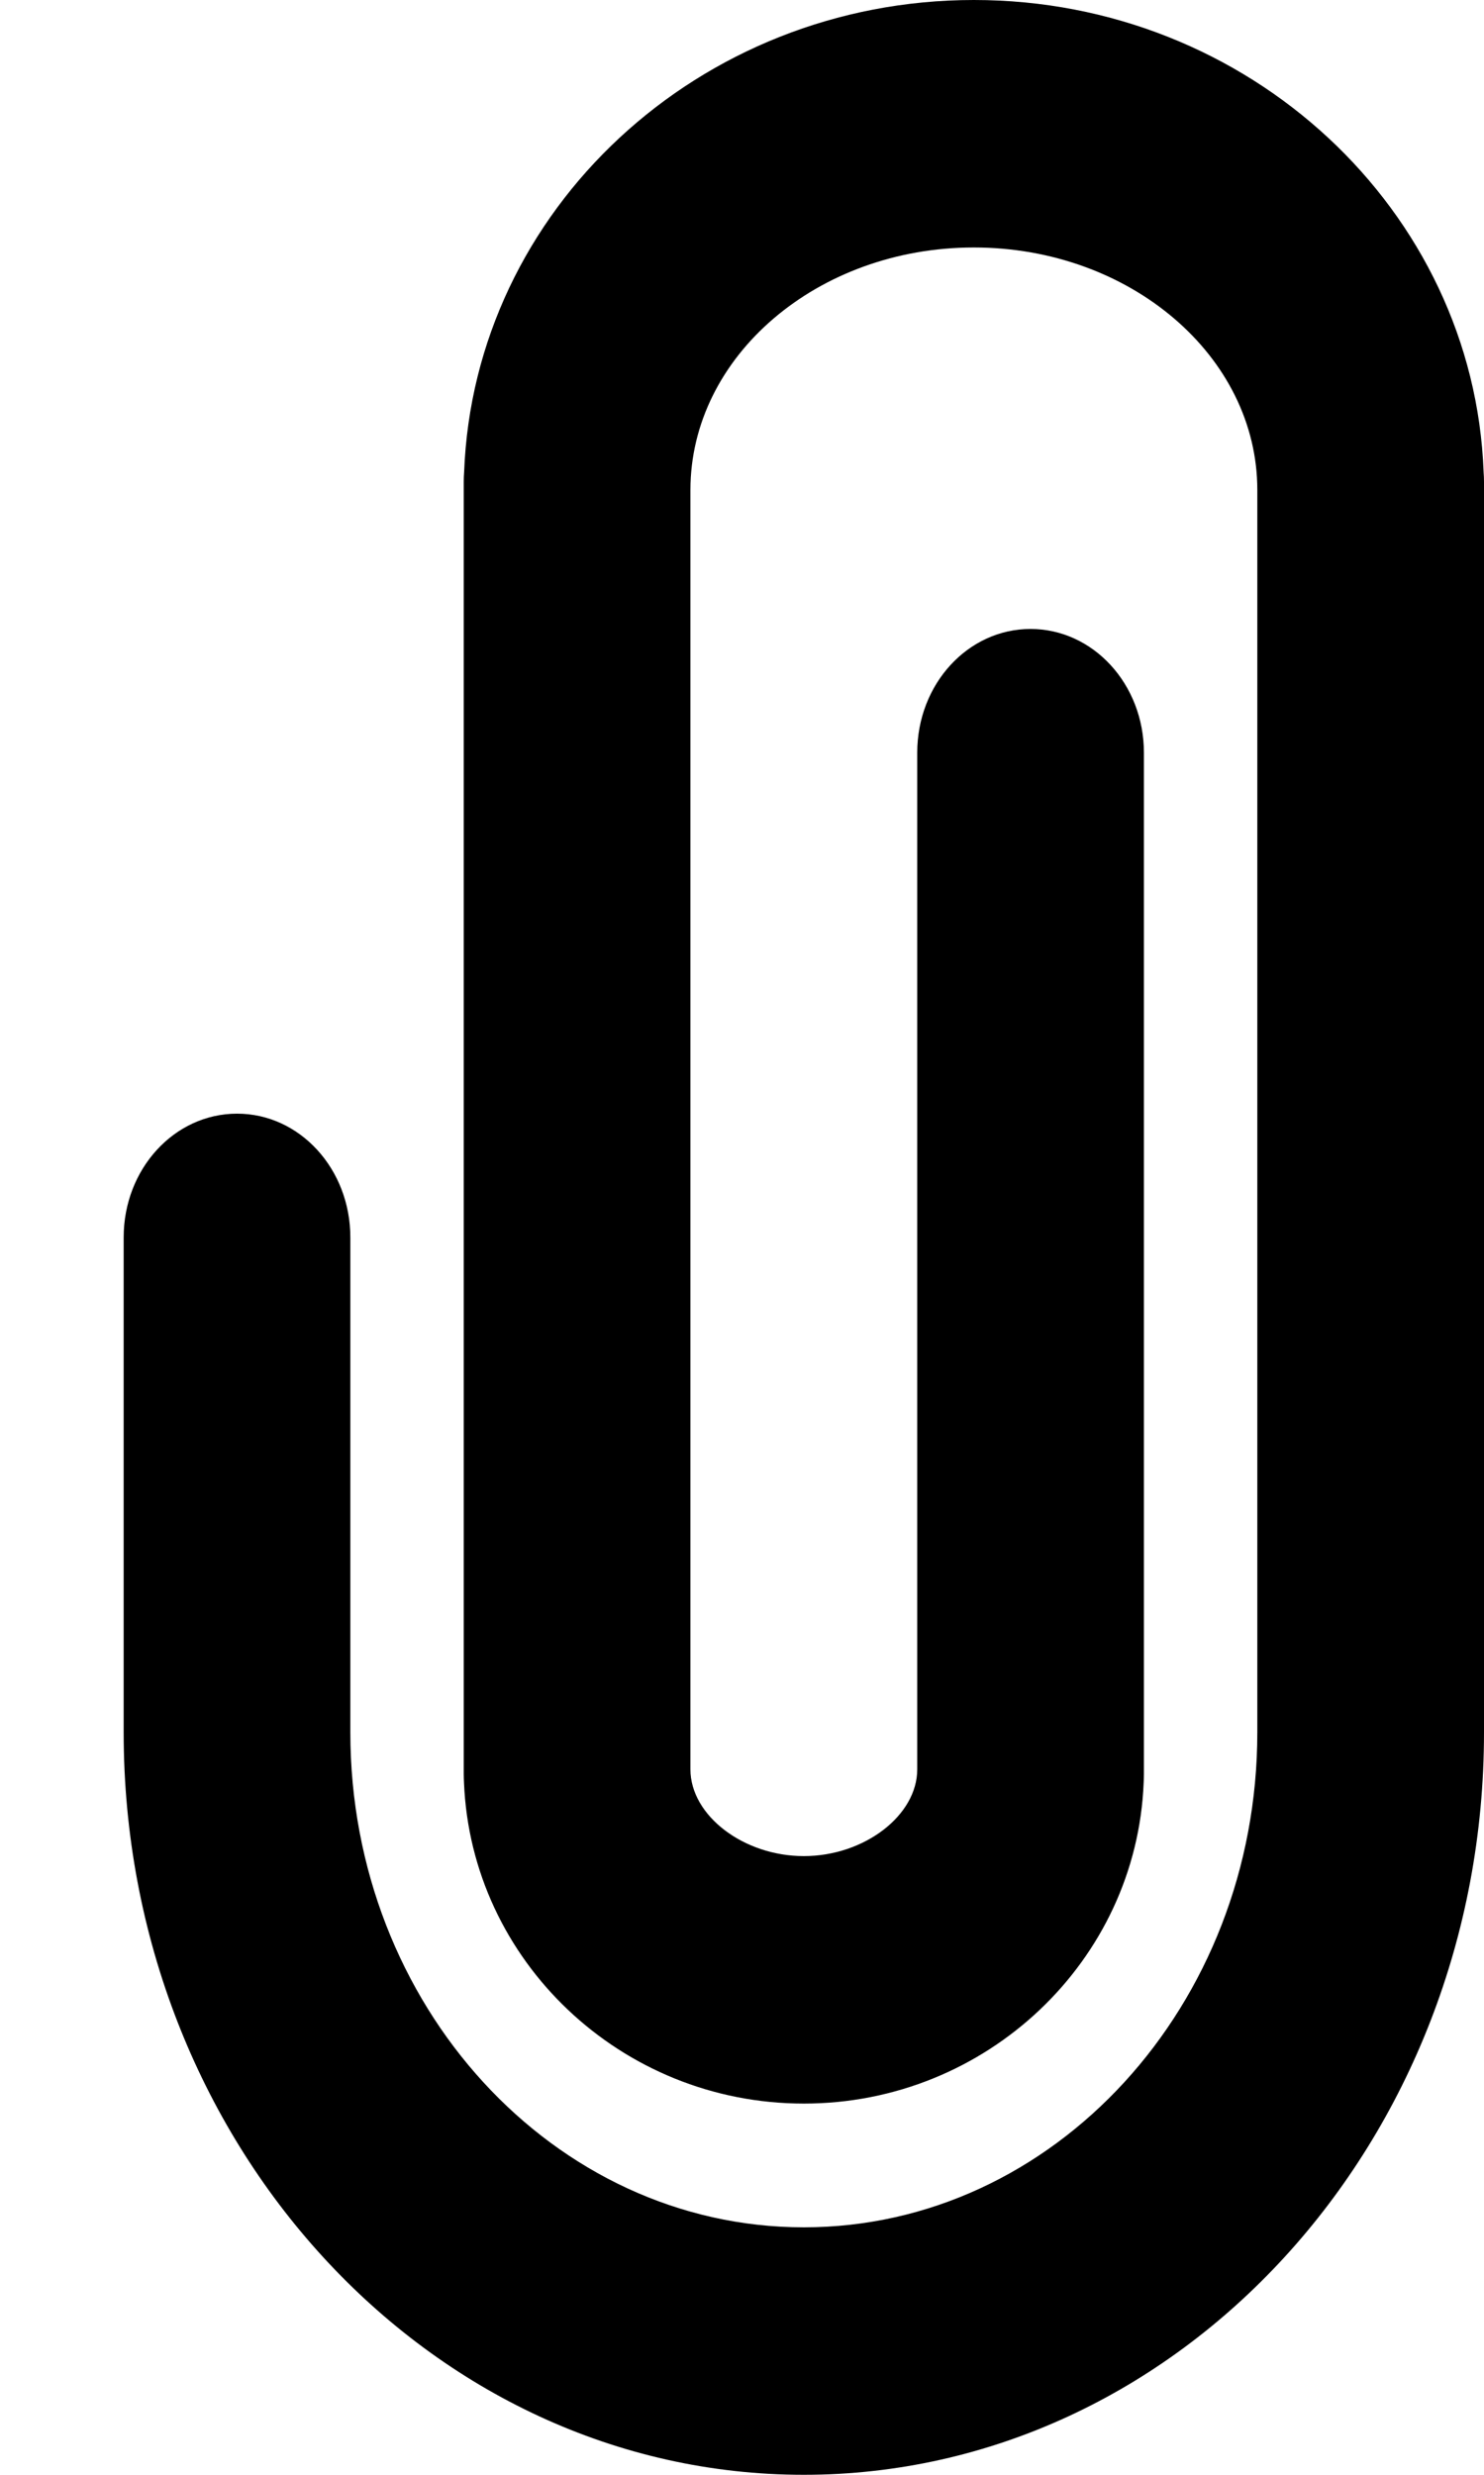 <svg width="12" height="20" viewBox="0 0 12 20" overflow="visible" xmlns="http://www.w3.org/2000/svg">
  <path fill-rule="evenodd" clip-rule="evenodd" d="M16.184 2.753C16.159 2.751 16.132 2.75 16.107 2.75H10.455H6.2H5.663C5.639 2.75 5.617 2.751 5.594 2.752C4.155 2.81 3 4.021 3 5.5C3 6.979 4.155 8.191 5.594 8.248C5.617 8.249 5.639 8.25 5.663 8.25H13.917C14.47 8.25 14.917 7.84 14.917 7.333C14.917 6.826 14.47 6.417 13.917 6.417H5.701C5.328 6.417 5 5.988 5 5.5C5 5.012 5.328 4.583 5.701 4.583H6.2H10.455H16.04C17.121 4.583 18 5.611 18 6.875C18 8.139 17.121 9.167 16.04 9.167H6C3.794 9.167 2 7.522 2 5.5C2 3.478 3.794 1.833 6 1.833H10C10.553 1.833 11 1.424 11 0.917C11 0.41 10.553 0 10 0H6C2.692 0 0 2.467 0 5.5C0 8.533 2.692 11 6 11H16.107C16.132 11 16.159 10.999 16.184 10.997C18.301 10.918 20 9.1 20 6.875C20 4.65 18.301 2.832 16.184 2.753Z"
    transform="translate(1 20) rotate(-90)" fill="inherit" />
</svg>
